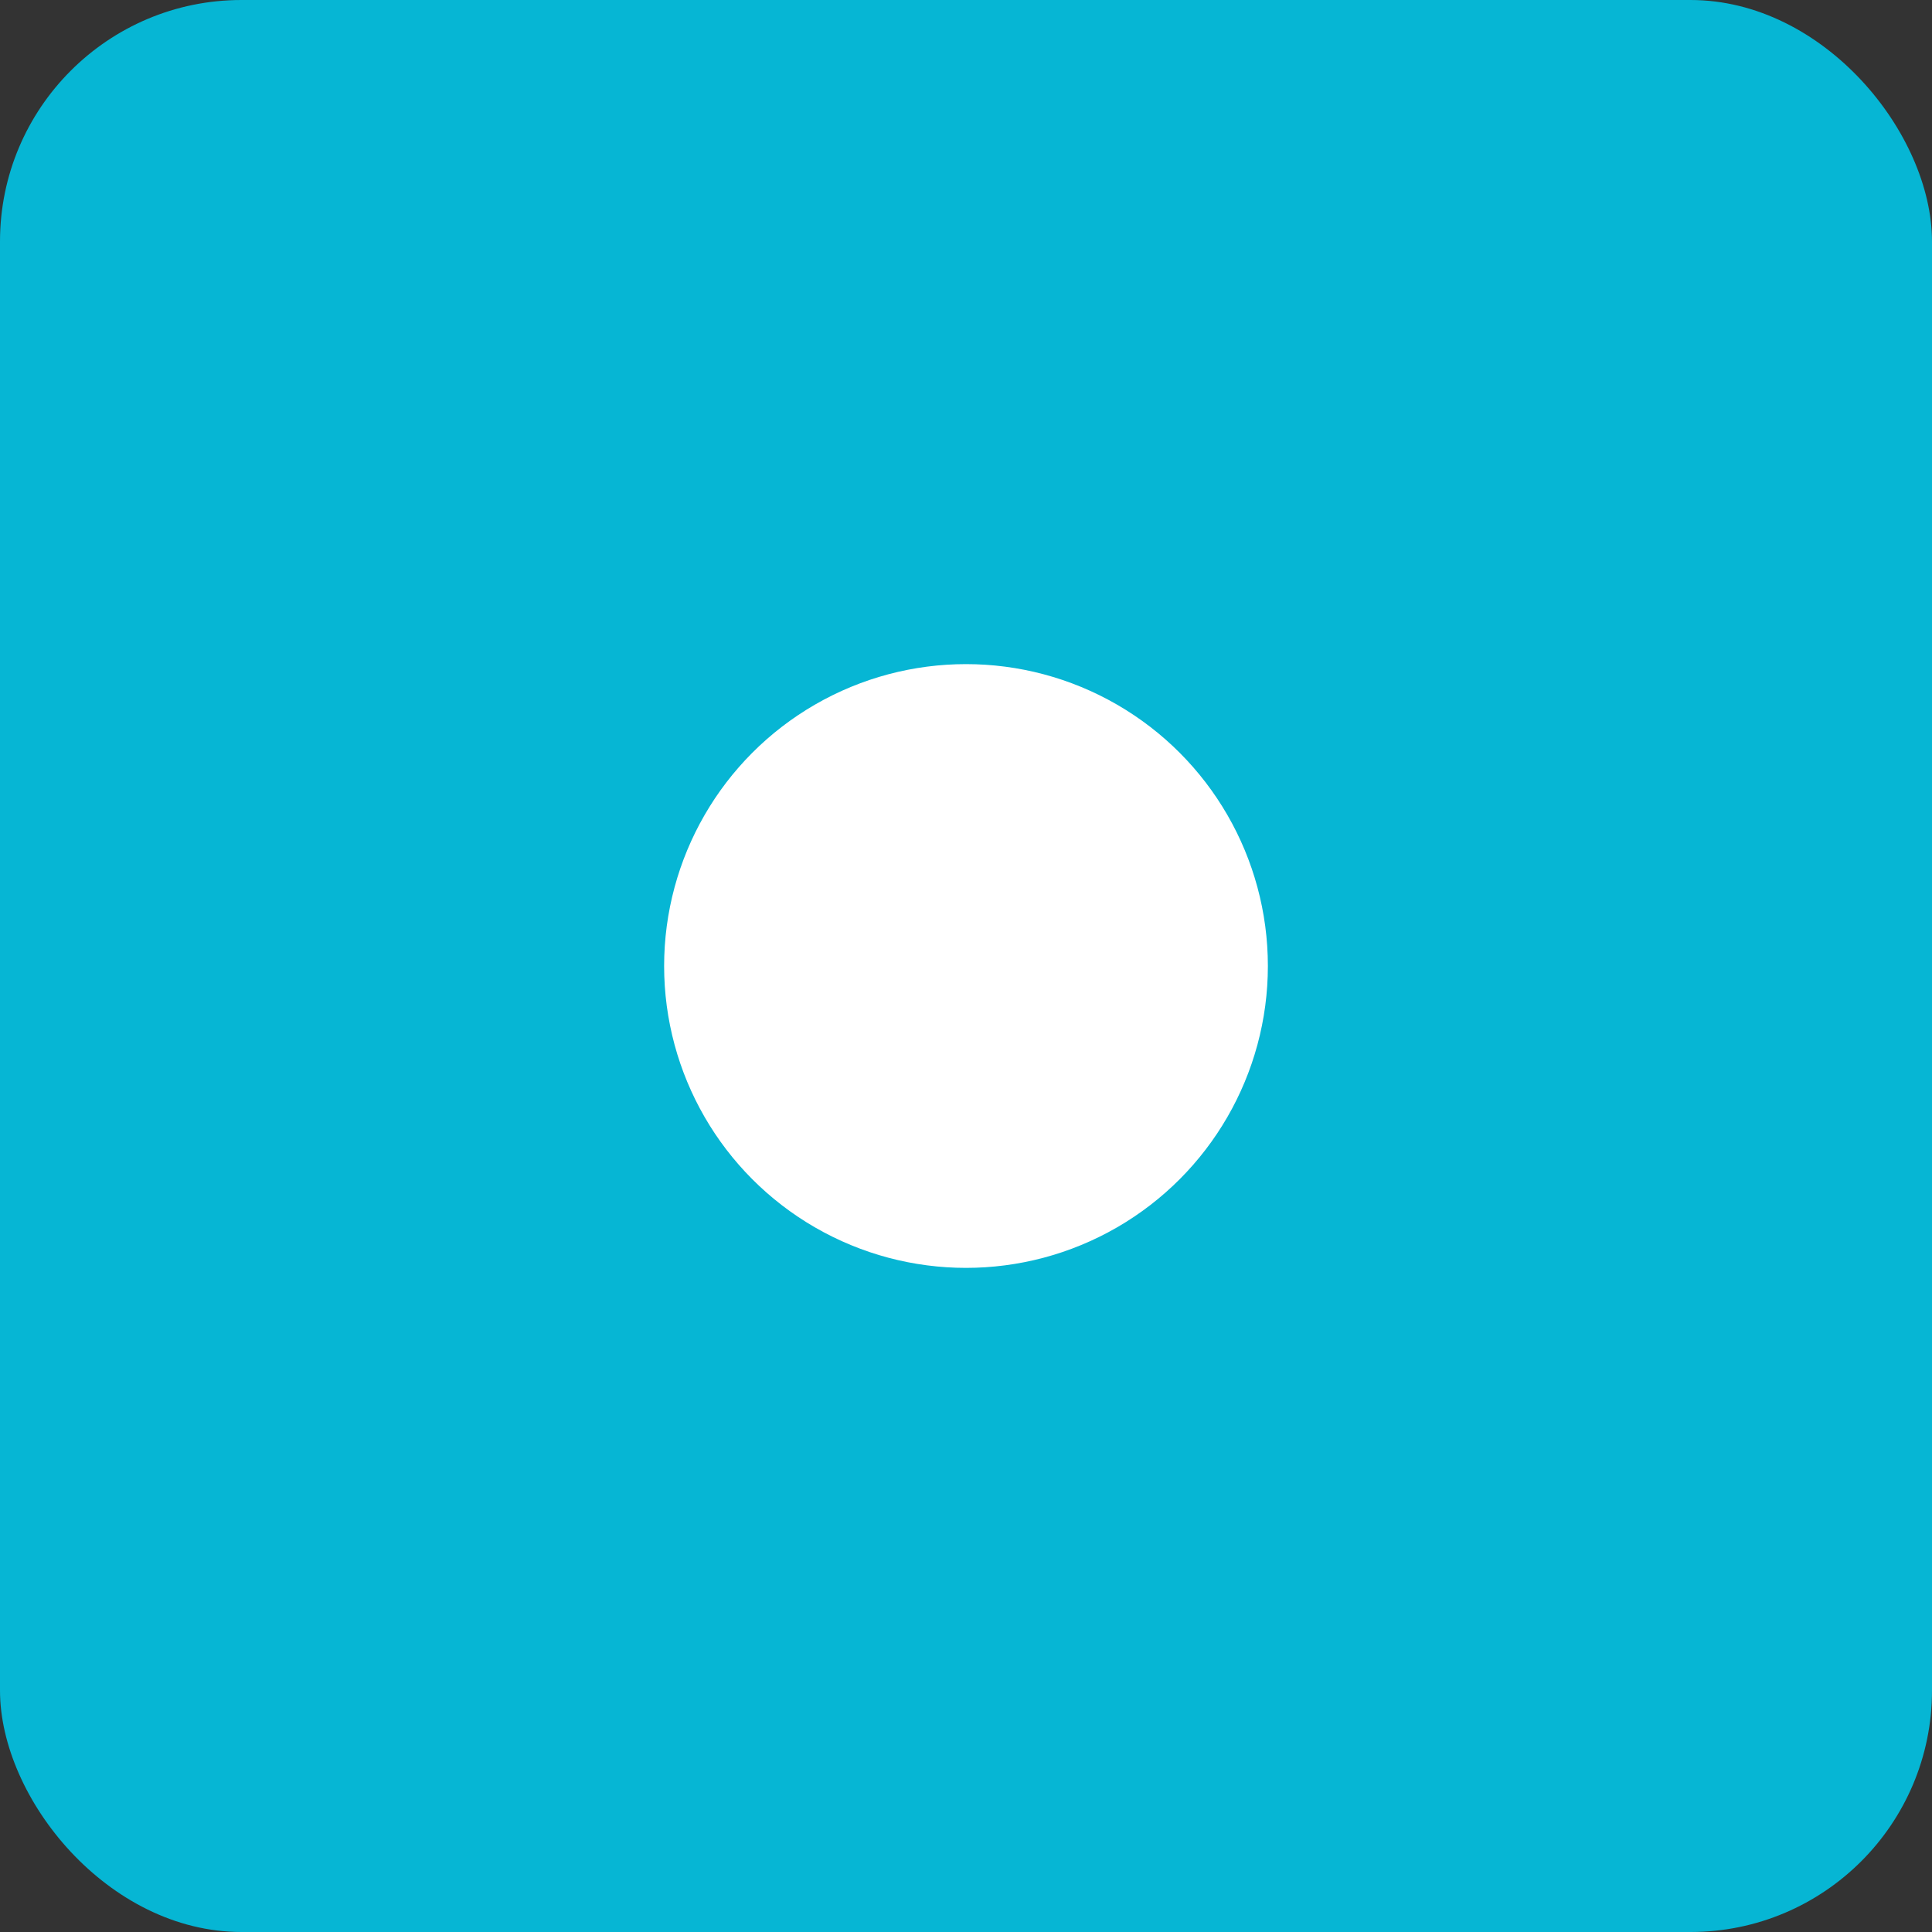 <svg xmlns="http://www.w3.org/2000/svg" viewBox="0 0 64 64" width="64" height="64">
  <rect x="0" y="0" width="64" height="64" fill="#333333" stroke="none"/>
  <rect width="64" height="64" rx="8" fill="#06b6d4" />
  <circle cx="32" cy="32" r="10" fill="#ffffff"/>
</svg>